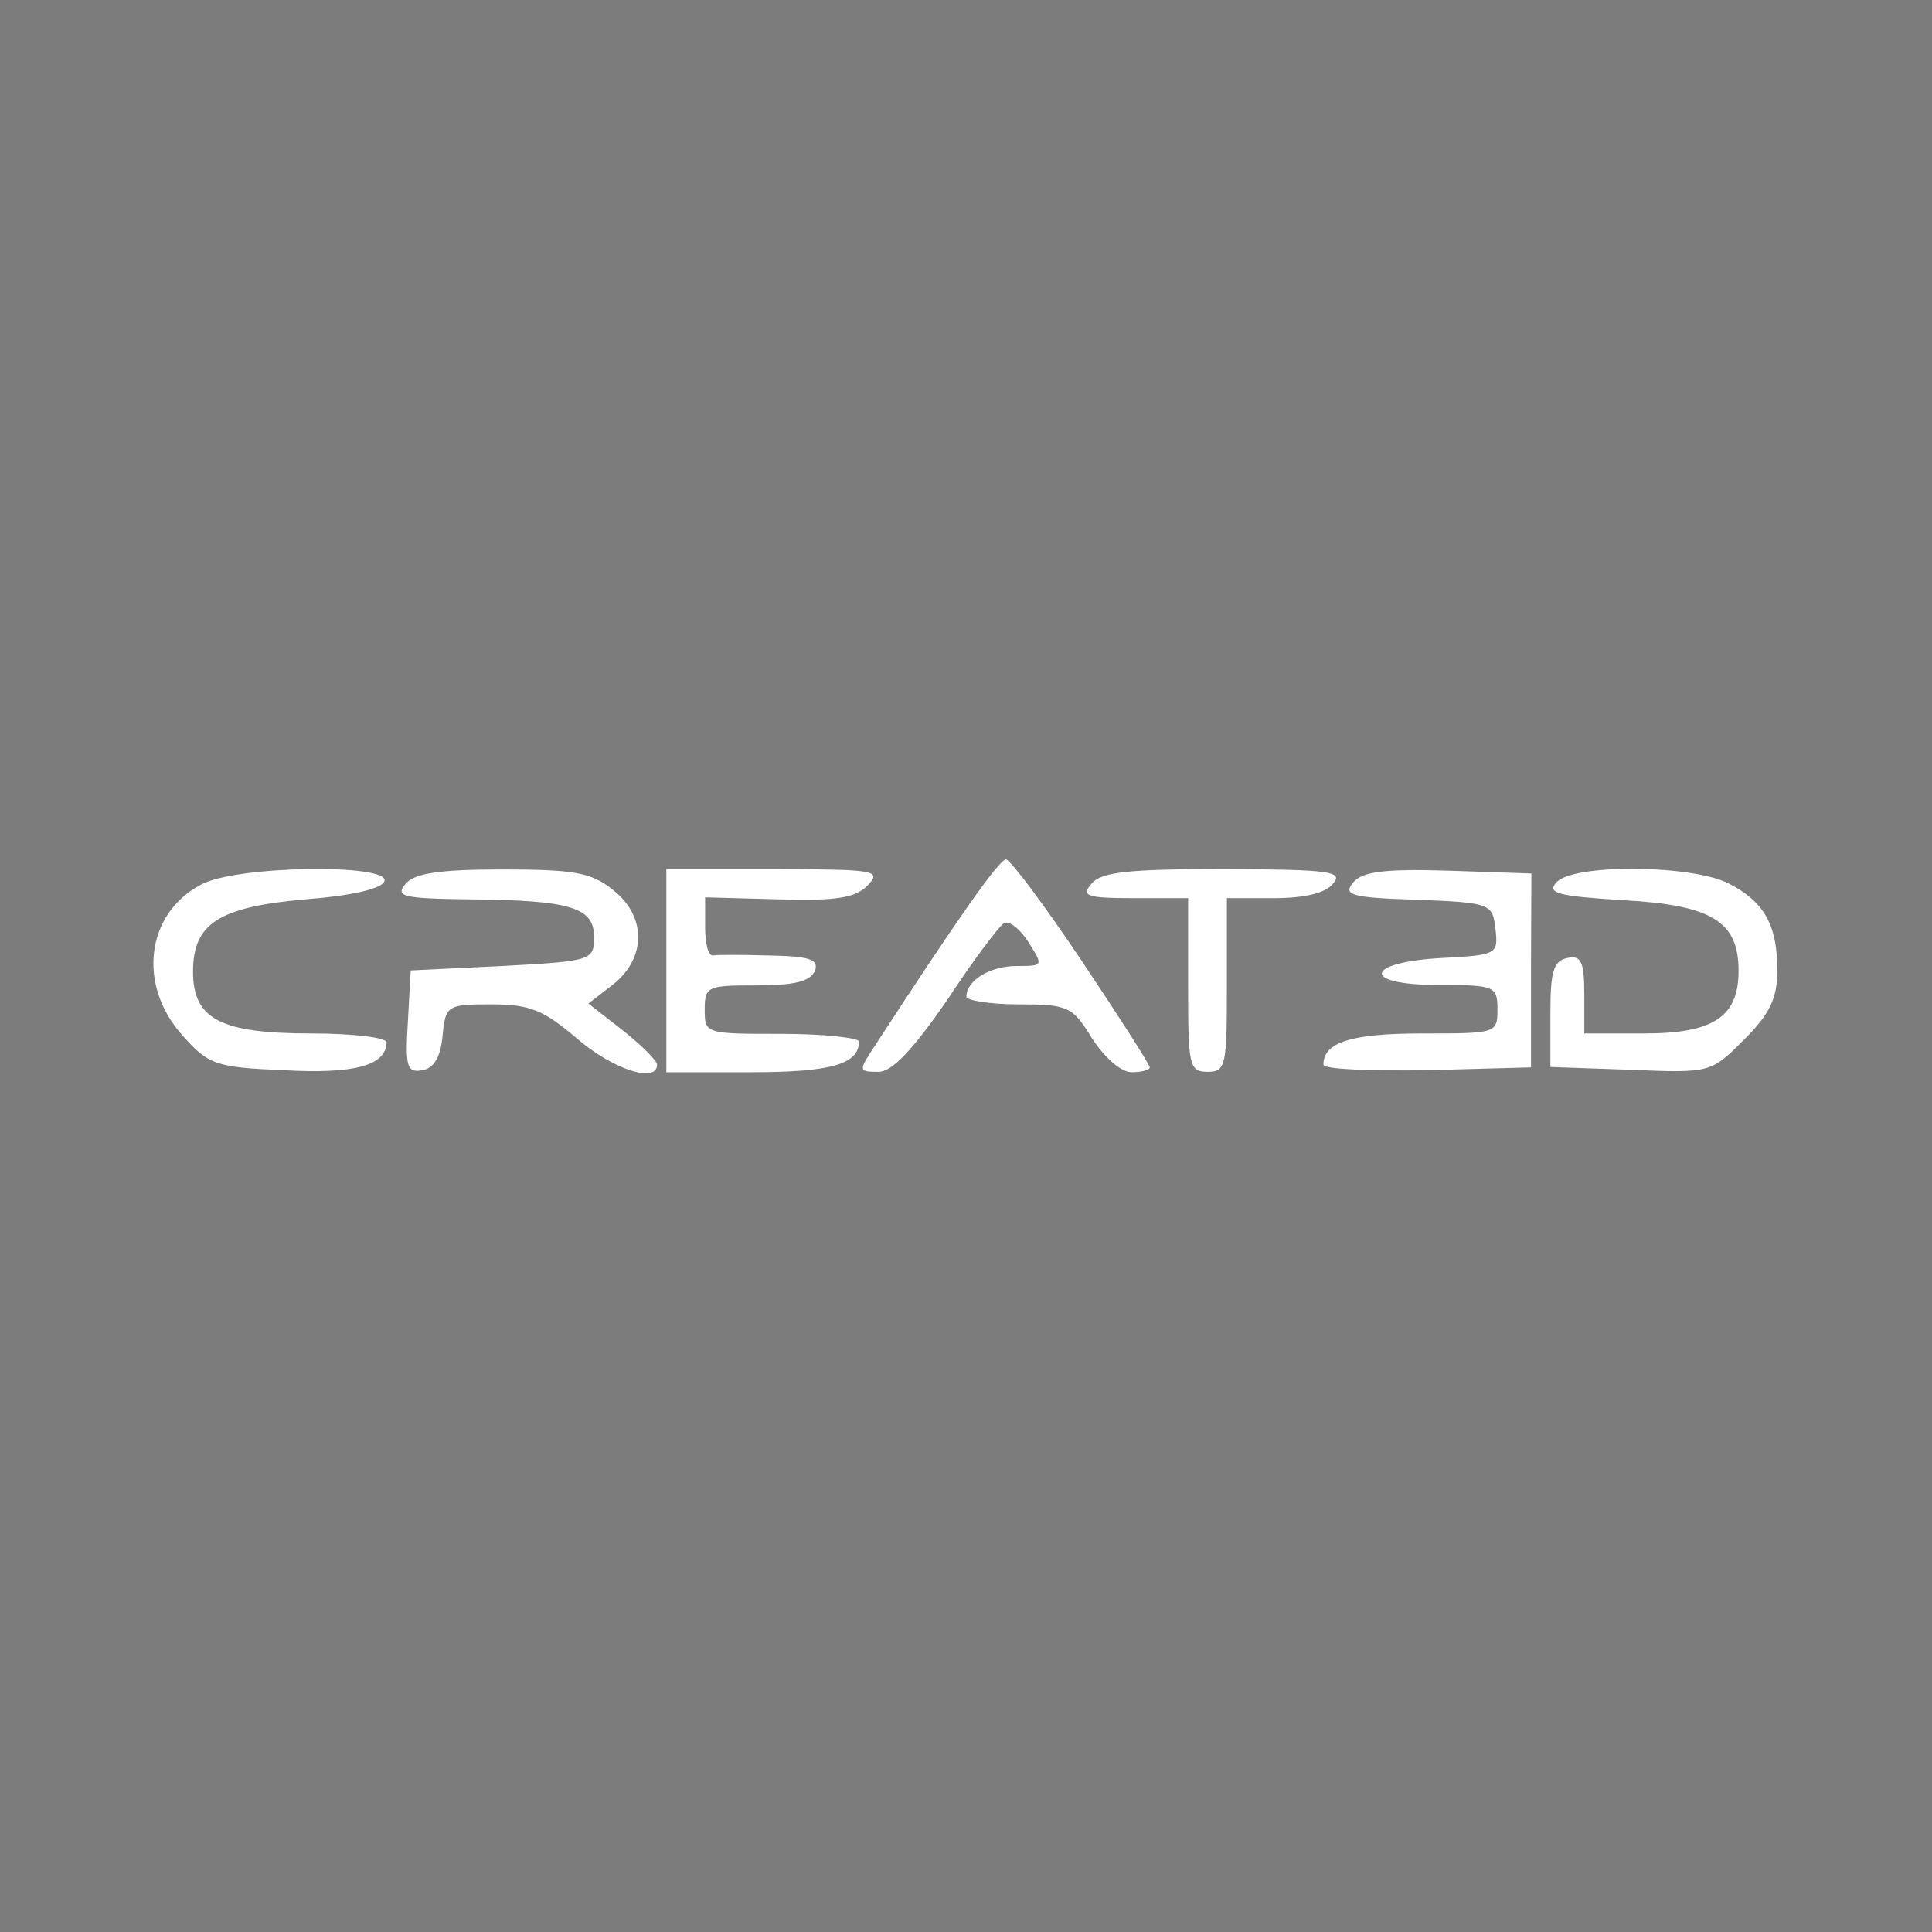 <?xml version="1.0" encoding="utf-8"?>
<!-- Generator: Adobe Illustrator 25.0.1, SVG Export Plug-In . SVG Version: 6.00 Build 0)  -->
<svg version="1.1" id="Layer_1" xmlns="http://www.w3.org/2000/svg" xmlns:xlink="http://www.w3.org/1999/xlink" x="0px" y="0px"
	 viewBox="0 0 478.4 478.4" style="enable-background:new 0 0 478.4 478.4;" xml:space="preserve">
<style type="text/css">
	.st0{fill:#7C7C7C;}
</style>
<path class="st0" d="M0,239.2v239.2h478.4V0H0V239.2z M267.9,238c9.1,13.6,16.8,25.6,16.8,26.3s-2.2,1.2-4.5,1.2
	c-2.6,0-6.7-3.6-9.8-8.4c-4.8-7.9-6-8.4-18.2-8.4c-7.2,0-12.9-1-12.9-1.9c0-4.1,6-7.6,12.4-7.6c6.7,0,6.7,0,2.9-6
	c-2.2-3.4-4.8-5.3-6-4.6s-7.7,9.3-14.1,19.1c-8.6,12.4-13.6,17.7-17,17.7c-5,0-5-0.2-0.7-6.7c19.9-30.6,30.6-45.9,32.3-45.9
	C250.2,212.9,258.6,224.1,267.9,238z M95.2,218.2c-0.7,1.9-8.1,3.6-19.6,4.5c-21.5,1.9-27.8,6-27.8,17.9c0,11.7,6.7,15.3,29.2,15.3
	c10.3,0,18.7,1,18.7,2.2c0,5.7-7.9,7.9-25.4,6.9c-17-0.7-18.7-1.4-25.1-8.6c-11.2-12.4-9.1-30.1,4.5-37.3
	C58.1,214.3,96.6,213.8,95.2,218.2z M151.7,220.3c8.4,6.5,8.4,16.8,0.2,23.4l-6.2,4.8l8.6,6.7c4.5,3.6,8.4,7.4,8.4,8.4
	c0,4.8-11,1.2-19.9-6.5c-8.1-6.9-11.5-8.4-21-8.4c-11,0-11.5,0.2-12.2,7.7c-0.5,5.3-2.1,8.1-5,8.6c-3.8,0.7-4.3-0.7-3.6-12l0.7-12.7
	l22.7-1.1c22.2-1.2,22.7-1.4,22.7-7.2c0-7.2-5.5-9.1-30.9-9.3c-16.5-0.2-18.4-0.7-15.8-3.8c2.1-2.6,8.1-3.6,23.9-3.6
	C141.9,215.3,146.4,216,151.7,220.3L151.7,220.3z M214.8,219.3c-3.1,3.1-7.9,3.8-22,3.4l-18.2-0.5v7.2c0,4.1,0.7,7.2,1.9,7.2
	c1-0.2,7.2-0.2,14.1,0c10,0.2,12.2,1,11.2,3.8c-1.2,2.6-5,3.6-14.4,3.6c-12.2,0-12.9,0.2-12.9,6c0,6,0.2,6,19.1,6
	c10.5,0,19.1,1,19.1,1.9c0,5.7-7.2,7.6-26.8,7.6H165v-50.3h26.8C217,215.3,218.4,215.5,214.8,219.3L214.8,219.3z M330.1,218.8
	c-1.9,2.4-7.2,3.6-14.6,3.6h-11.7v21.5c0,19.9-0.2,21.5-4.8,21.5s-4.8-1.7-4.8-21.5v-21.5h-13.4c-11.7,0-13.2-0.5-10.5-3.6
	c2.4-2.9,9.3-3.6,32.8-3.6C329.4,215.3,332.7,215.8,330.1,218.8L330.1,218.8z M379.1,240.4v23.9l-25.6,0.7
	c-14.3,0.2-25.8-0.2-25.8-1.4c0-5.5,6.9-7.7,24.4-7.7c18.4,0,18.7,0,18.7-6c0-5.7-0.7-6-14.6-6c-19.4,0-18.4-5.7,1.2-6.7
	c13.4-0.7,13.6-1,12.9-7.2s-1.2-6.5-19.4-7.2c-16.5-0.5-18.4-1.2-15.8-4.3c2.2-2.6,7.4-3.4,23.5-2.9l20.6,0.7L379.1,240.4z
	 M428.1,218.8c8.8,4.5,12,10.3,12,21.5c0,6.9-1.9,10.8-8.1,17c-8.4,8.4-8.4,8.4-28.2,7.6l-19.9-0.7v-13.1c0-10.5,0.7-13.2,4.3-13.9
	c3.3-0.7,4.1,1,4.1,8.9v9.8h14.8c17.2,0,23.4-4.1,23.4-15.5c0-12.2-6.5-16.3-28.7-17.5c-16-1-18.7-1.7-16.5-4.3
	C389.2,213.8,419.1,214.1,428.1,218.8L428.1,218.8z"/>
</svg>
